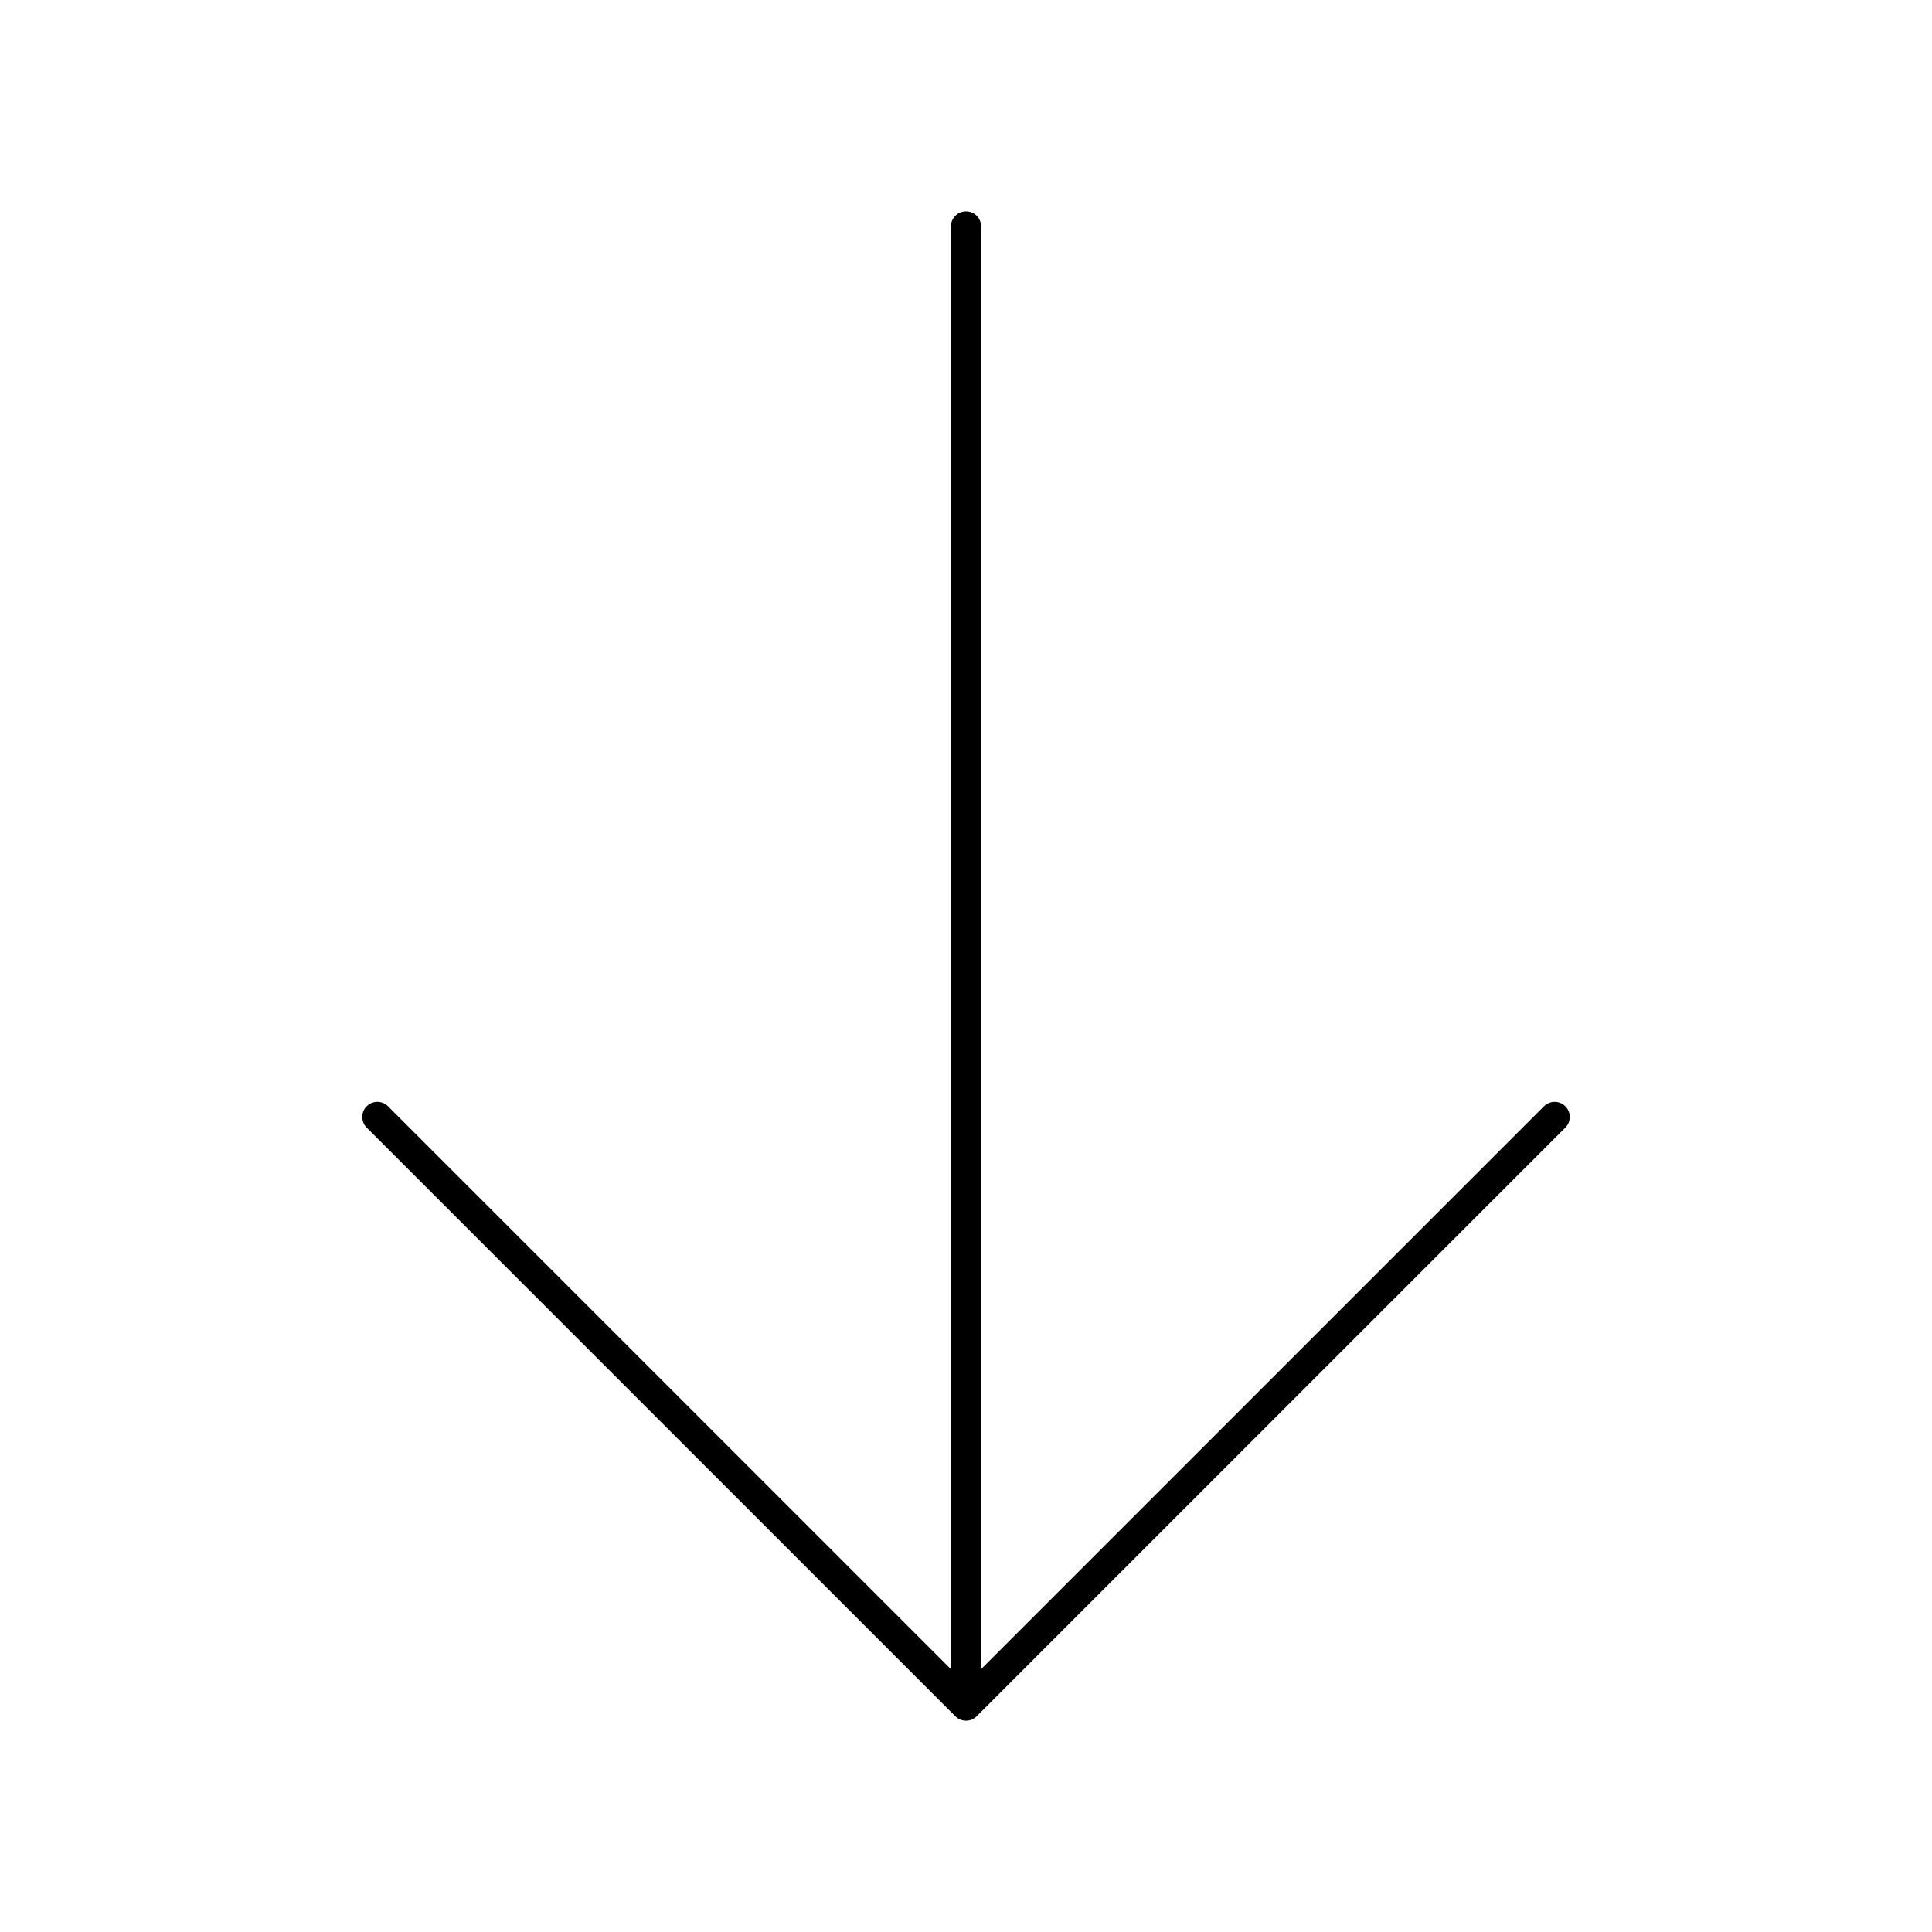 <svg xmlns="http://www.w3.org/2000/svg" viewBox="0 0 128 128" stroke-linecap="round" stroke-linejoin="round" stroke="currentColor" fill="none" stroke-width="2"><path d="m64 15v98m39-39-39 39-39-39"/></svg>
